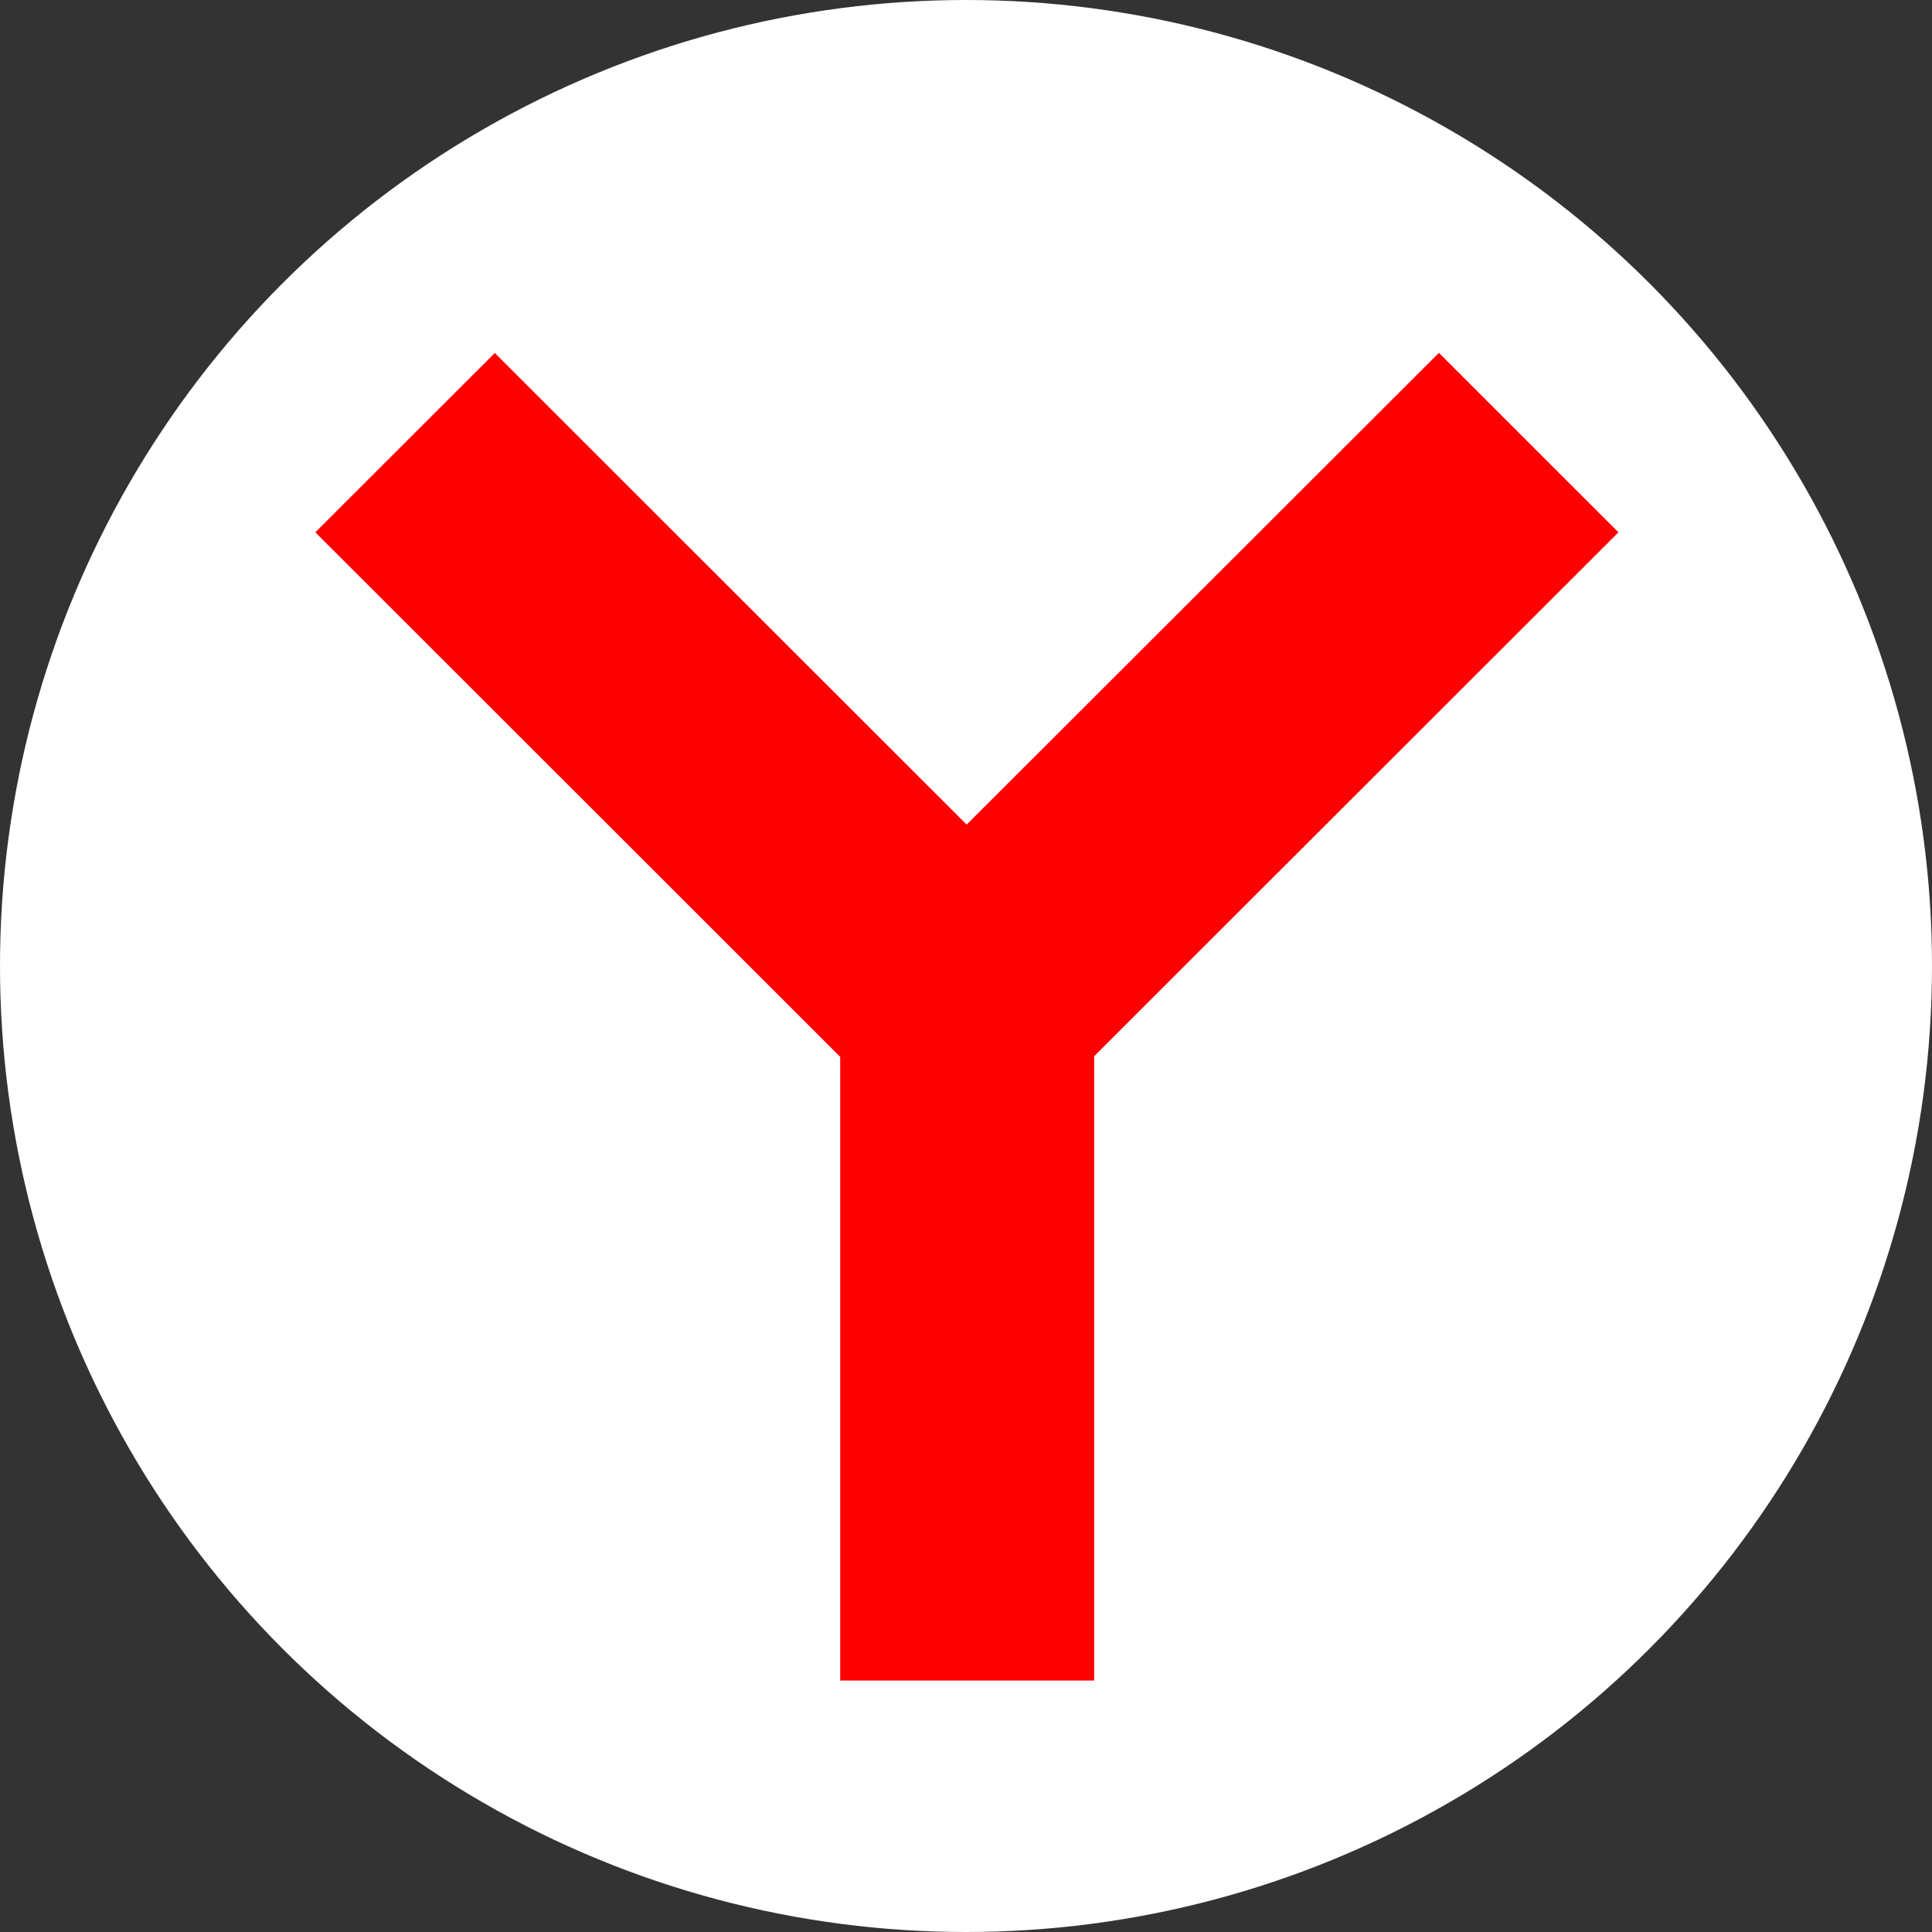 <svg xmlns="http://www.w3.org/2000/svg" width="36" height="36" viewBox="0 0 36 36">
    <rect x="0" y="0" width="36" height="36" fill="#333333" stroke="none"/>
    <defs>
        <style>
            .cls-1{fill:#fff}.cls-2{fill:red}
        </style>
    </defs>
    <g id="Yandex_Browser_logo" transform="translate(-1.158 -1.167)">
        <circle id="circle4492" cx="18" cy="18" r="18" class="cls-1" transform="translate(1.158 1.167)"/>
        <path id="path4496" d="M11.954 9.508l-3.346 3.344 9.78 9.775v11.62h4.732V22.614l9.769-9.762-3.345-3.344-8.8 8.79-8.794-8.79" class="cls-2" transform="translate(-1.574 -1.766)"/>
    </g>
</svg>
